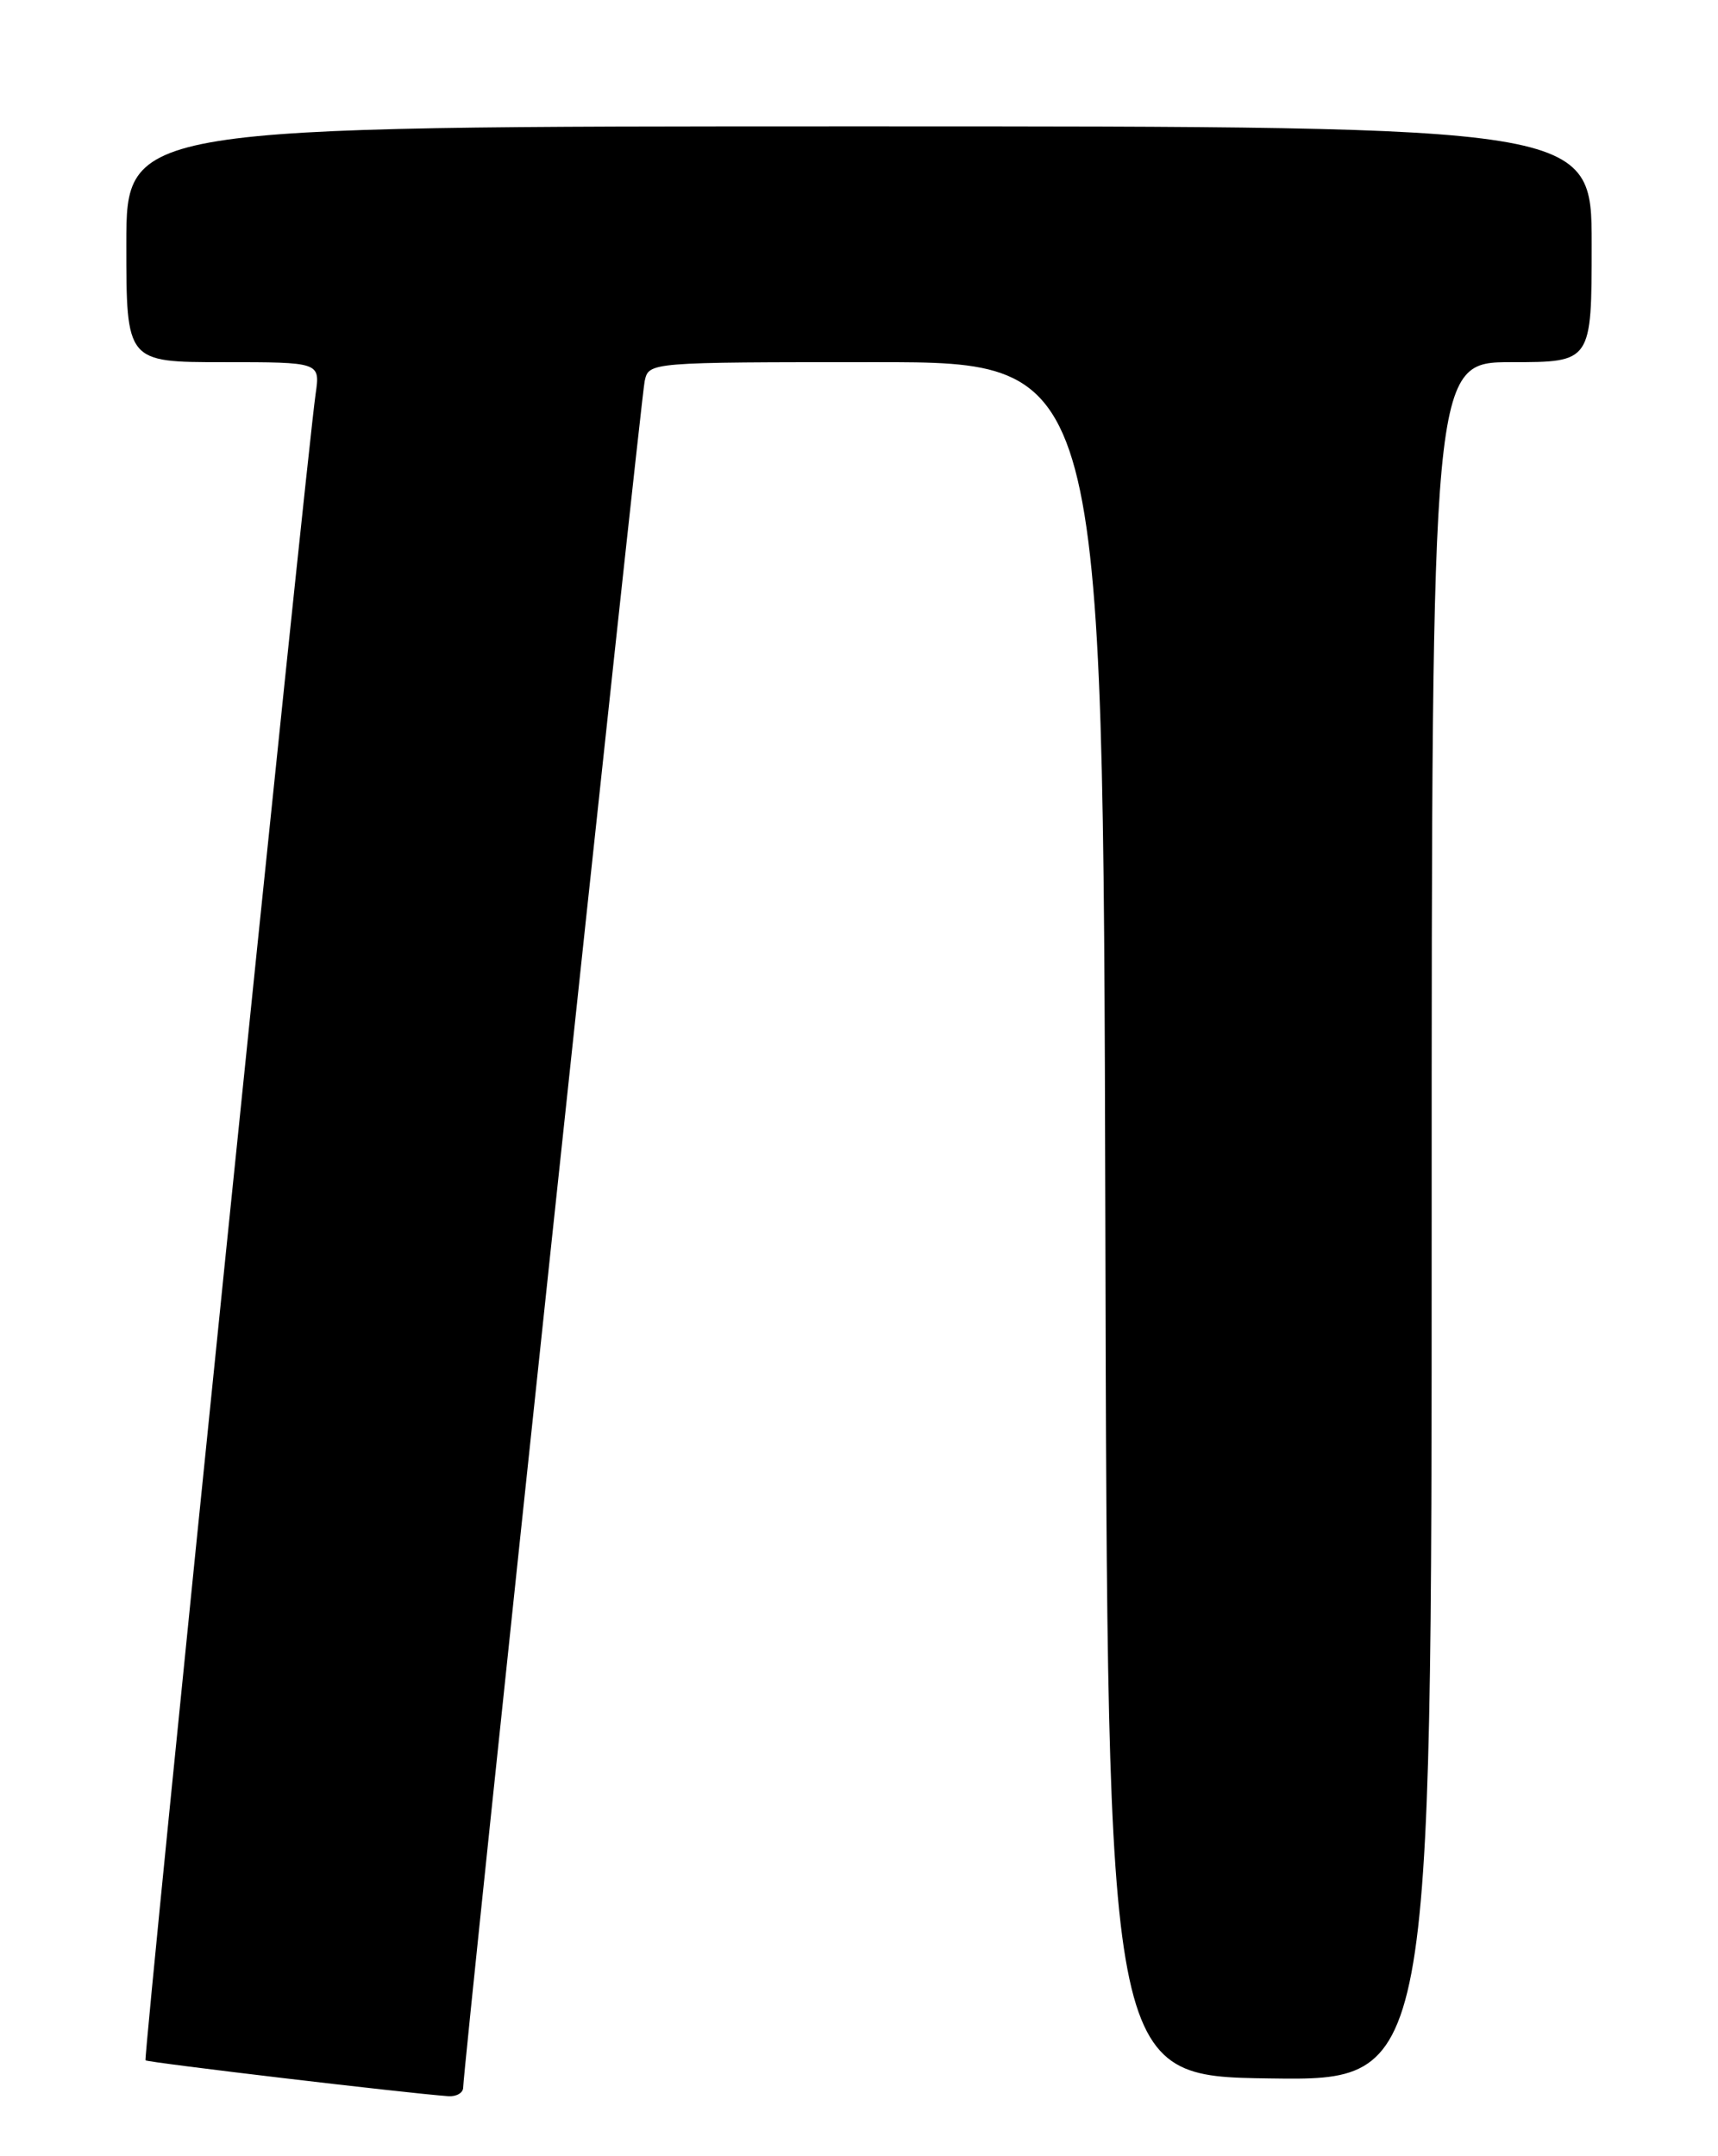 <?xml version="1.0" encoding="UTF-8" standalone="no"?>
<!DOCTYPE svg PUBLIC "-//W3C//DTD SVG 1.1//EN" "http://www.w3.org/Graphics/SVG/1.1/DTD/svg11.dtd" >
<svg xmlns="http://www.w3.org/2000/svg" xmlns:xlink="http://www.w3.org/1999/xlink" version="1.1" viewBox="0 0 204 256">
 <g >
 <path fill="currentColor"
d=" M 55.00 247.84 C 55.00 245.52 76.07 47.44 76.55 45.25 C 77.04 43.00 77.04 43.00 104.01 43.00 C 130.99 43.00 130.99 43.00 131.25 144.75 C 131.50 246.50 131.50 246.50 150.75 246.77 C 170.00 247.04 170.00 247.04 170.00 145.02 C 170.00 43.00 170.00 43.00 179.50 43.00 C 189.00 43.00 189.00 43.00 189.00 29.00 C 189.00 15.00 189.00 15.00 102.00 15.00 C 15.00 15.00 15.00 15.00 15.00 29.00 C 15.00 43.00 15.00 43.00 26.51 43.00 C 38.02 43.00 38.02 43.00 37.48 46.75 C 36.37 54.45 16.98 244.32 17.28 244.62 C 17.55 244.88 48.31 248.53 53.25 248.88 C 54.21 248.94 55.00 248.48 55.00 247.84 Z "/>
</g>
</svg>